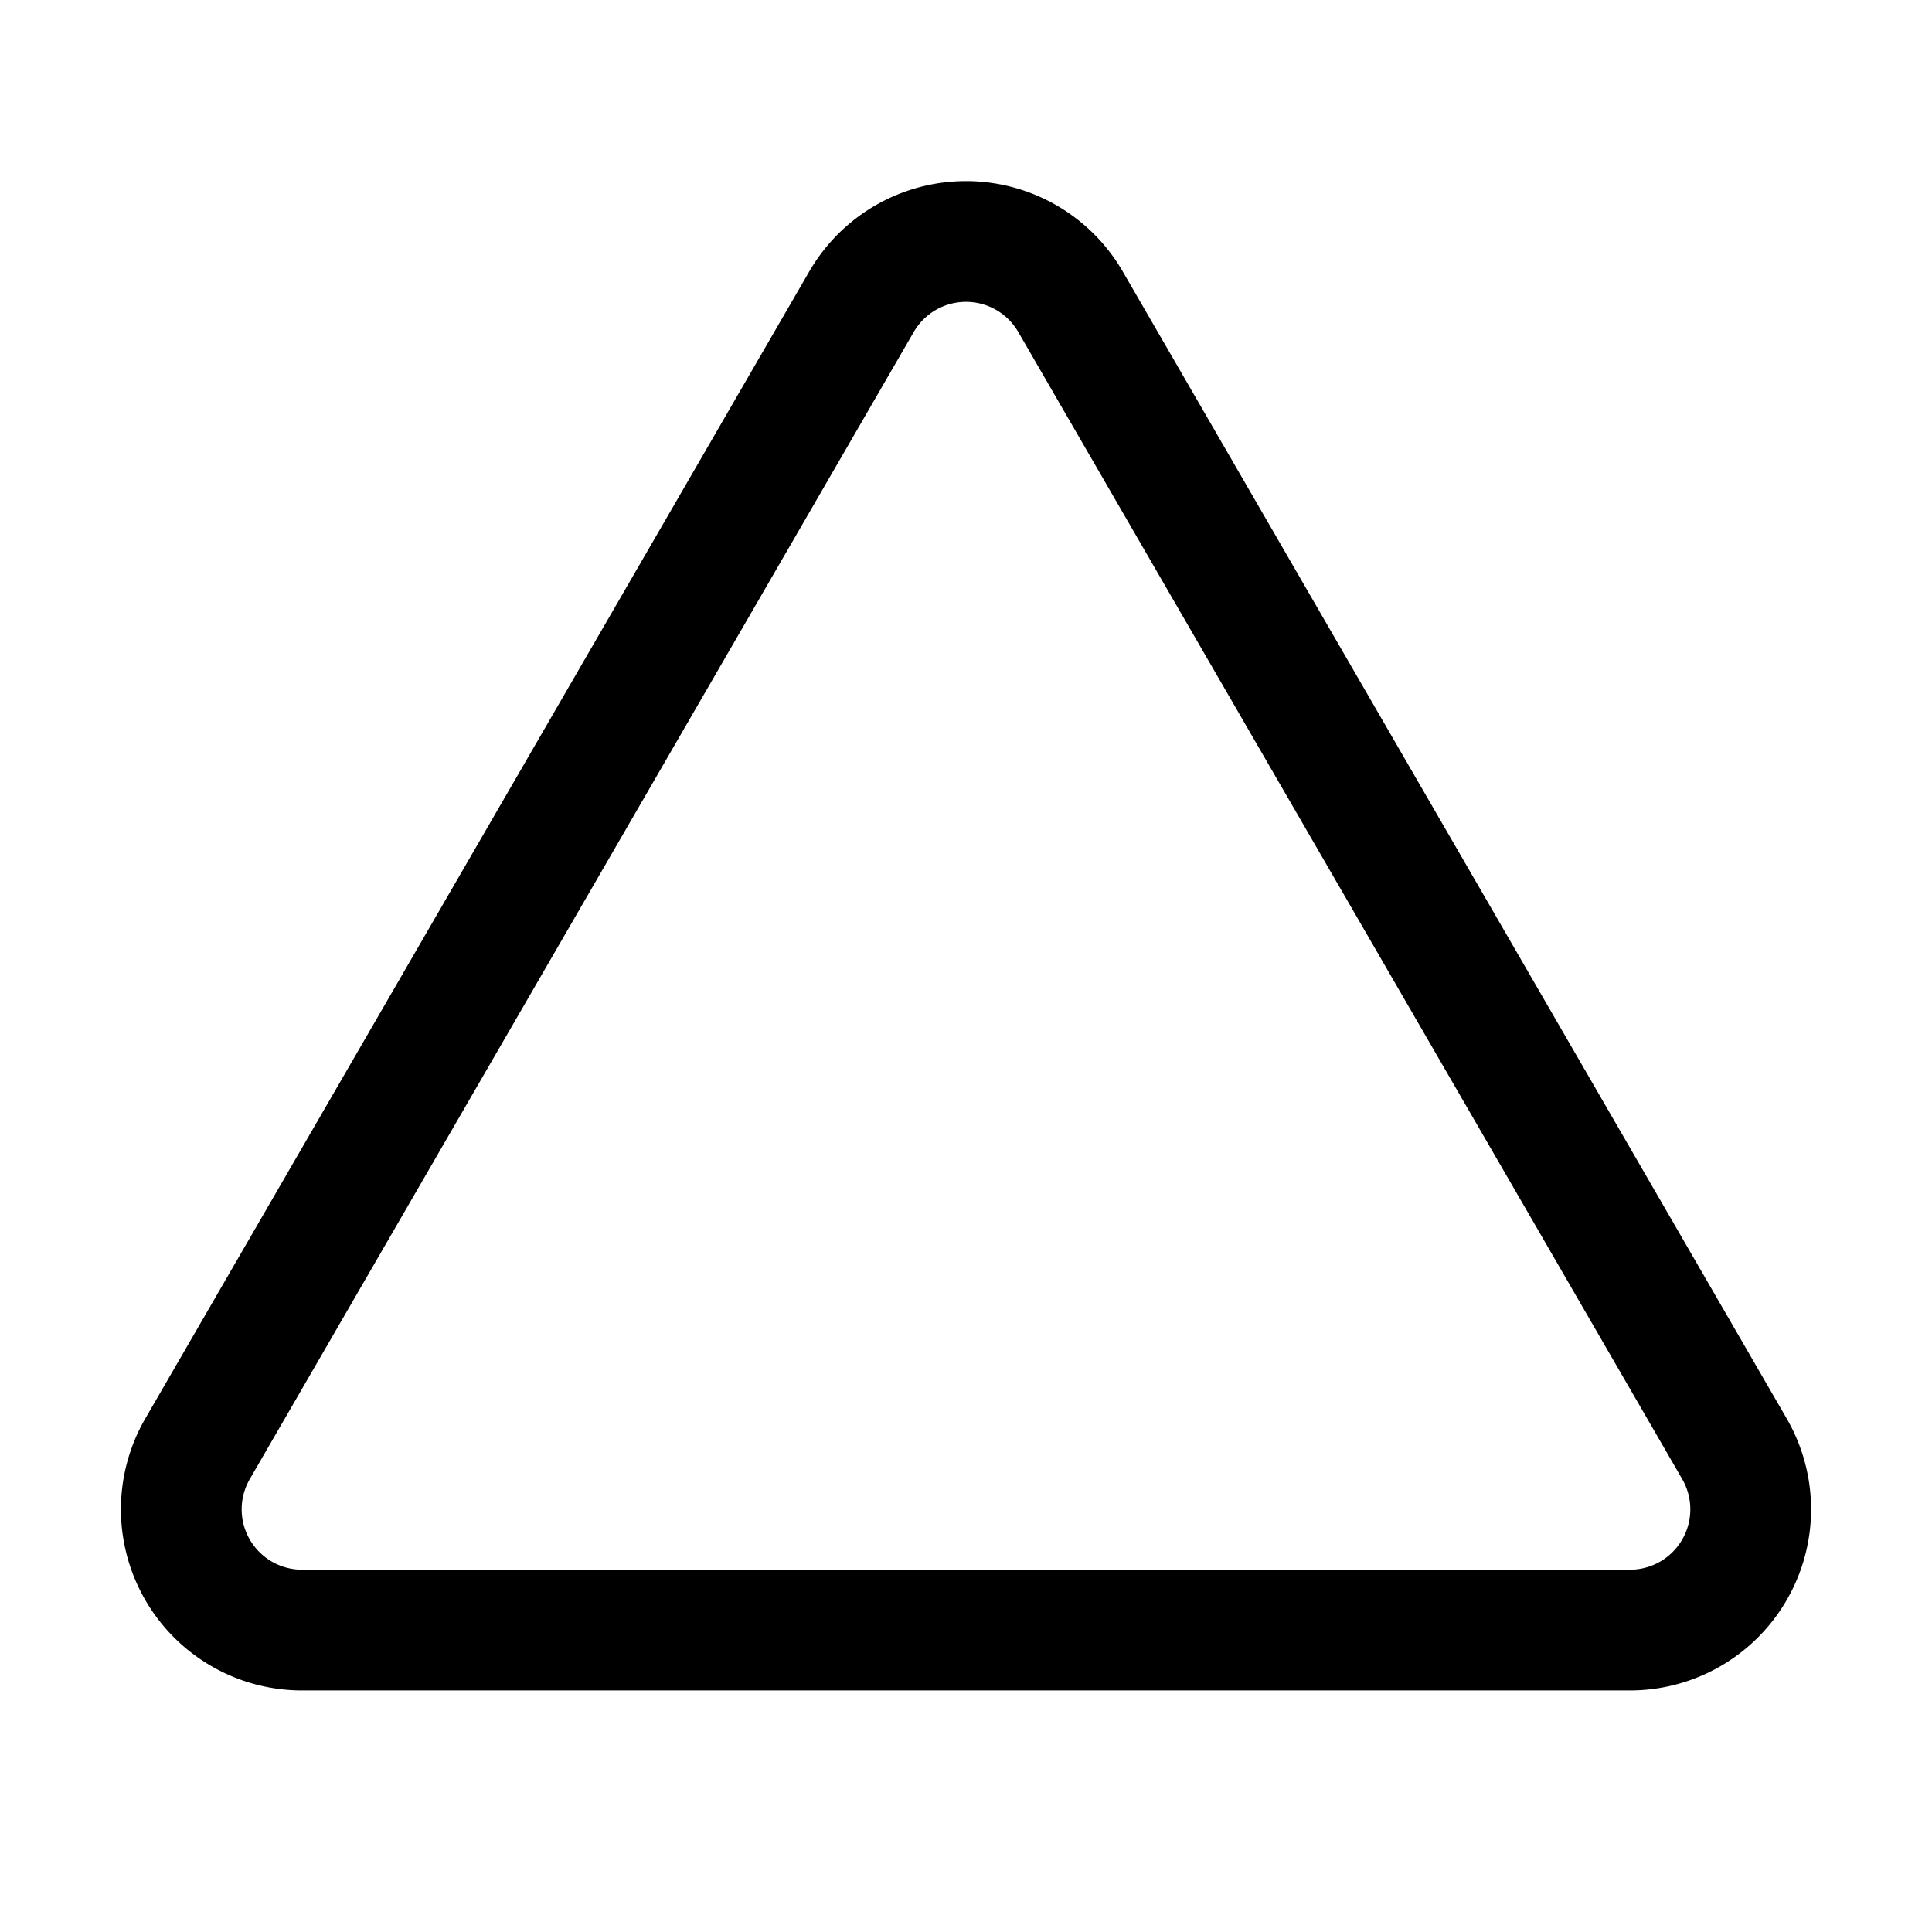 <svg id="Flat" xmlns="http://www.w3.org/2000/svg" viewBox="0 0 256 256">
  <path d="M215.976,223.992H40.024a24,24,0,0,1-20.771-36.023l87.976-151.992h0a24,24,0,0,1,41.543,0l87.976,151.992a24,24,0,0,1-20.771,36.023Zm-94.9-180L33.1,195.985a8,8,0,0,0,6.924,12.008H215.976a8,8,0,0,0,6.924-12.008L134.924,43.992a8,8,0,0,0-13.848,0Z"/>
</svg>
